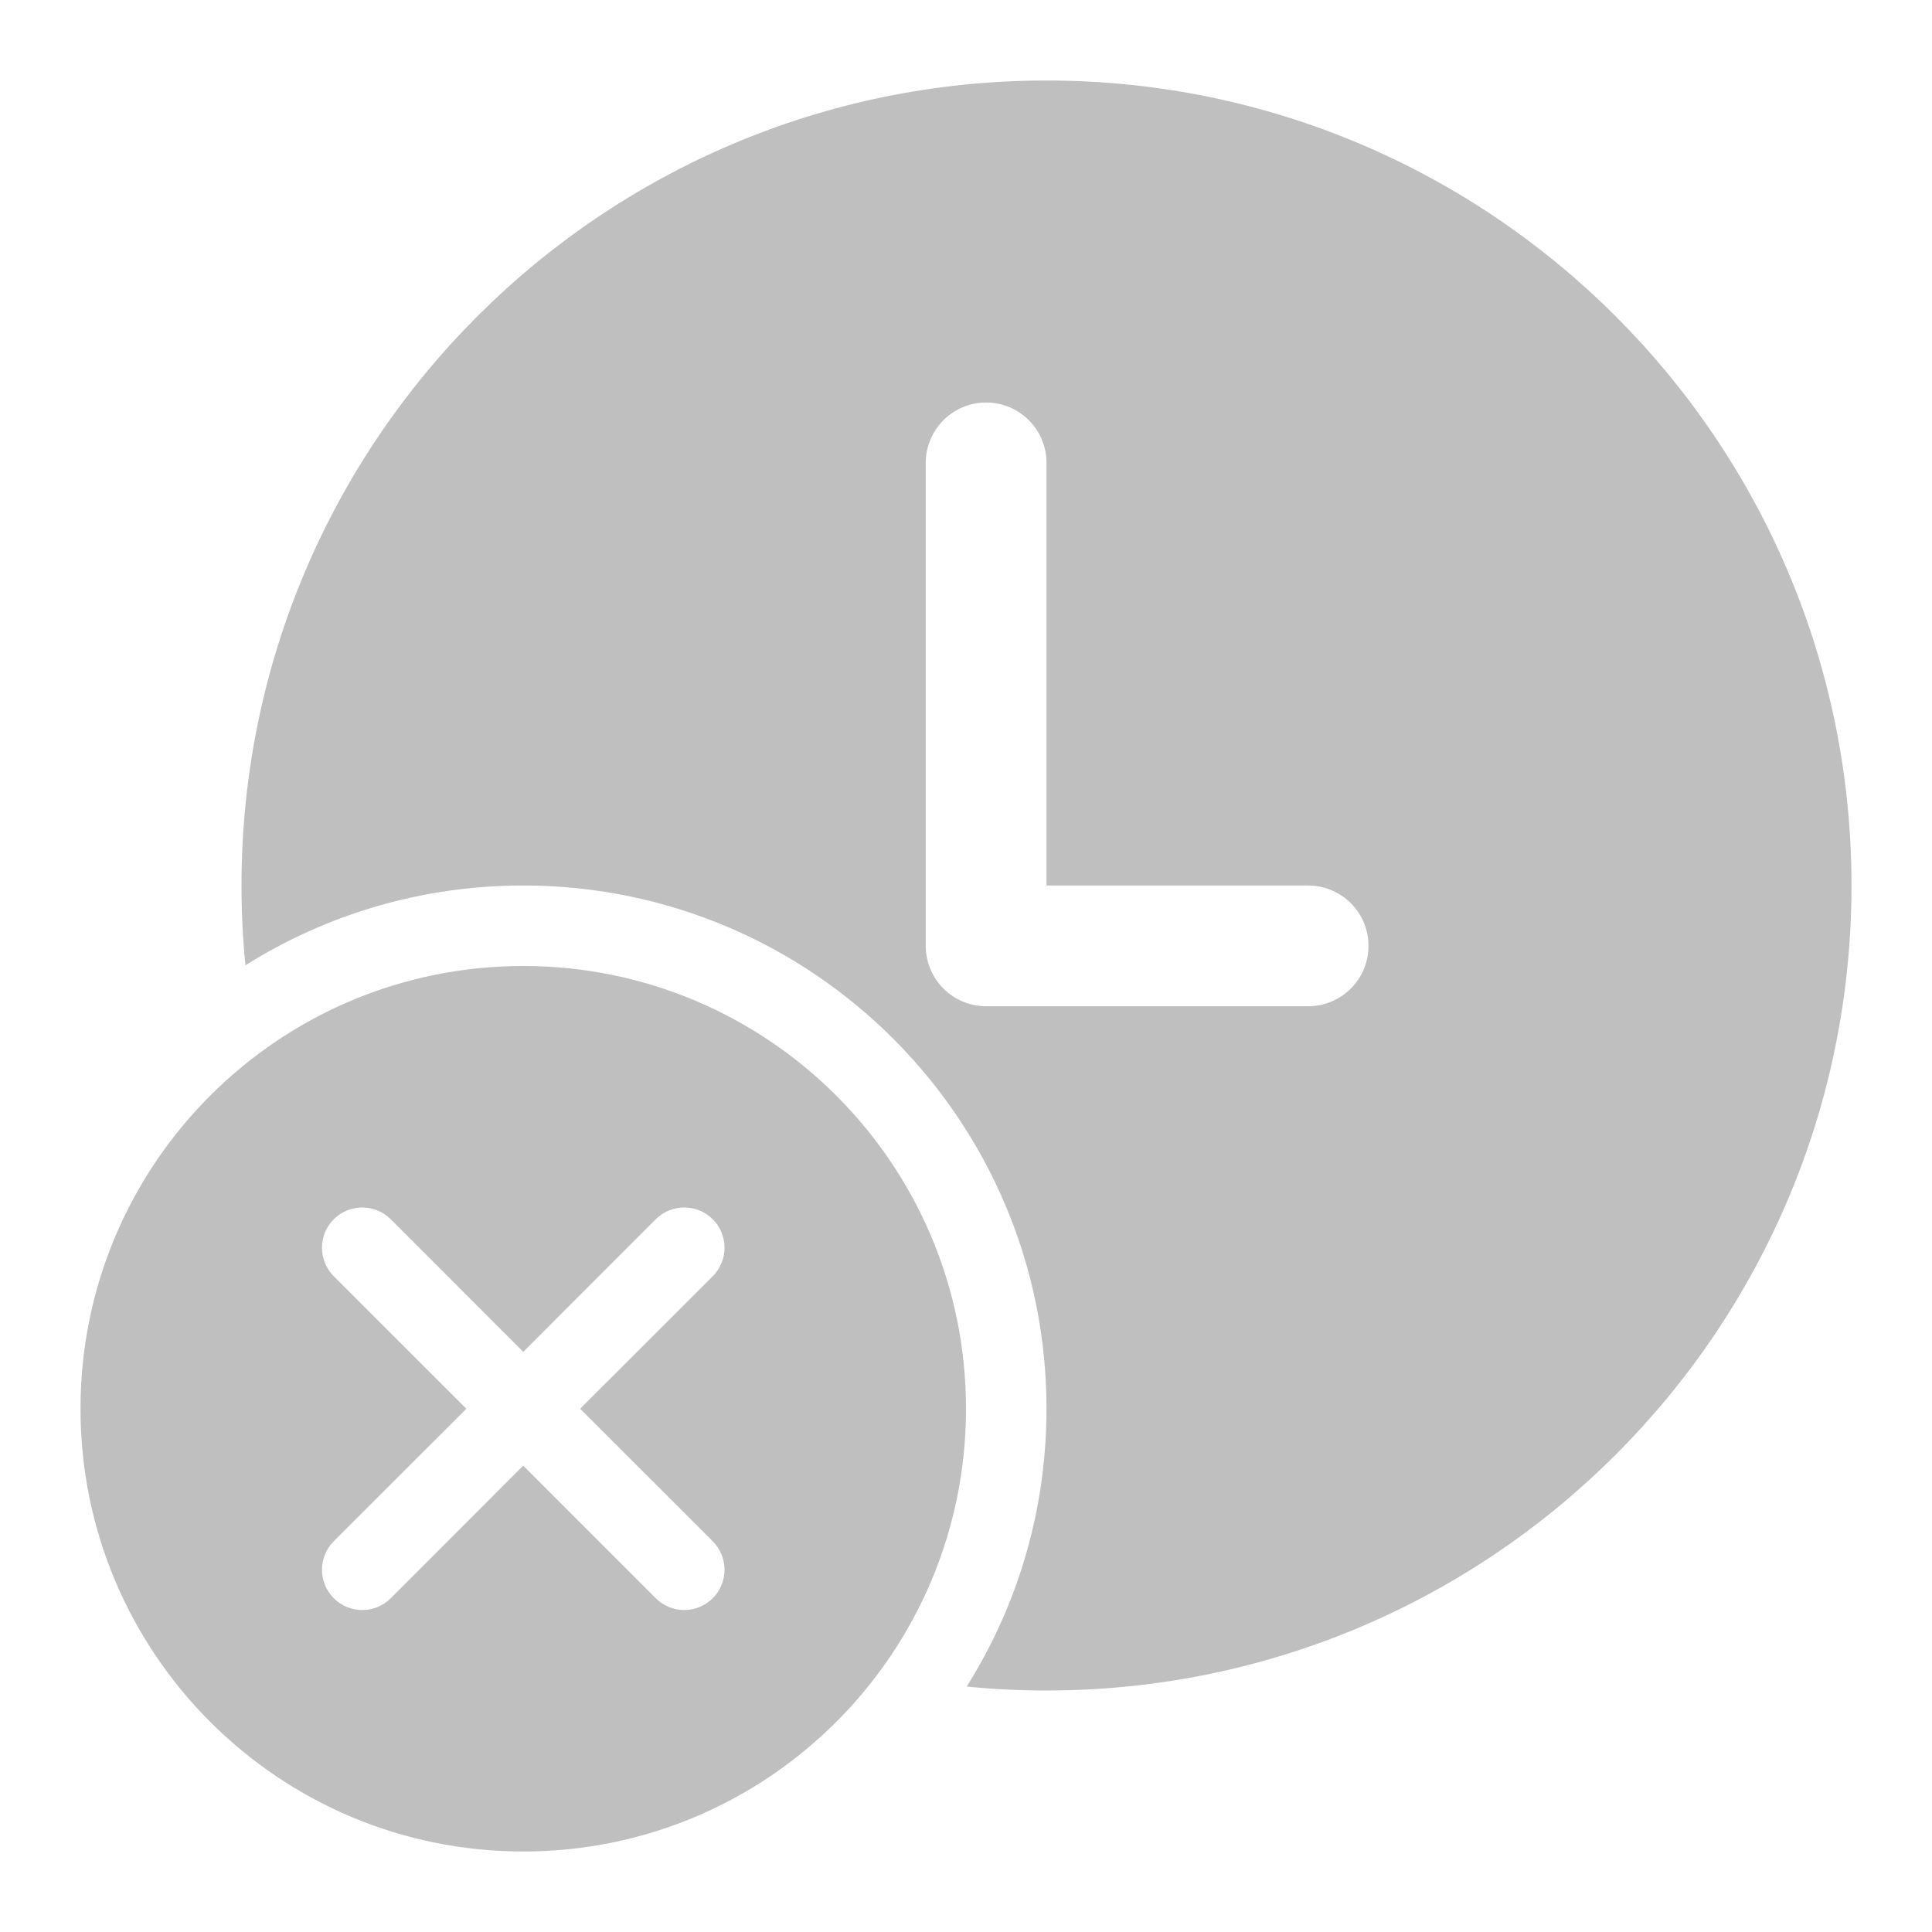 <svg width="512" height="512" viewBox="0 0 24 24" fill="none" xmlns="http://www.w3.org/2000/svg"><path d="M16.25 12.5H12.25C11.836 12.5 11.5 12.164 11.5 11.75V5.75C11.5 5.336 11.836 5 12.25 5C12.664 5 13 5.336 13 5.75V11H16.25C16.664 11 17 11.336 17 11.75C17 12.164 16.664 12.5 16.25 12.5ZM13 1C7.478 1 3 5.478 3 11C3 11.334 3.016 11.665 3.049 11.991C4.049 11.363 5.232 11 6.5 11C10.09 11 13 13.91 13 17.5C13 18.768 12.637 19.951 12.009 20.951C12.335 20.984 12.666 21 13 21C18.522 21 23 16.522 23 11C23 5.478 18.522 1 13 1ZM12 17.5C12 20.538 9.538 23 6.5 23C3.462 23 1 20.538 1 17.5C1 14.462 3.462 12 6.5 12C9.538 12 12 14.462 12 17.5ZM4.854 15.146C4.658 14.951 4.342 14.951 4.146 15.146C3.951 15.342 3.951 15.658 4.146 15.854L5.793 17.5L4.146 19.146C3.951 19.342 3.951 19.658 4.146 19.854C4.342 20.049 4.658 20.049 4.854 19.854L6.5 18.207L8.146 19.854C8.342 20.049 8.658 20.049 8.854 19.854C9.049 19.658 9.049 19.342 8.854 19.146L7.207 17.5L8.854 15.854C9.049 15.658 9.049 15.342 8.854 15.146C8.658 14.951 8.342 14.951 8.146 15.146L6.5 16.793L4.854 15.146Z" fill="#bfbfbf"/></svg>